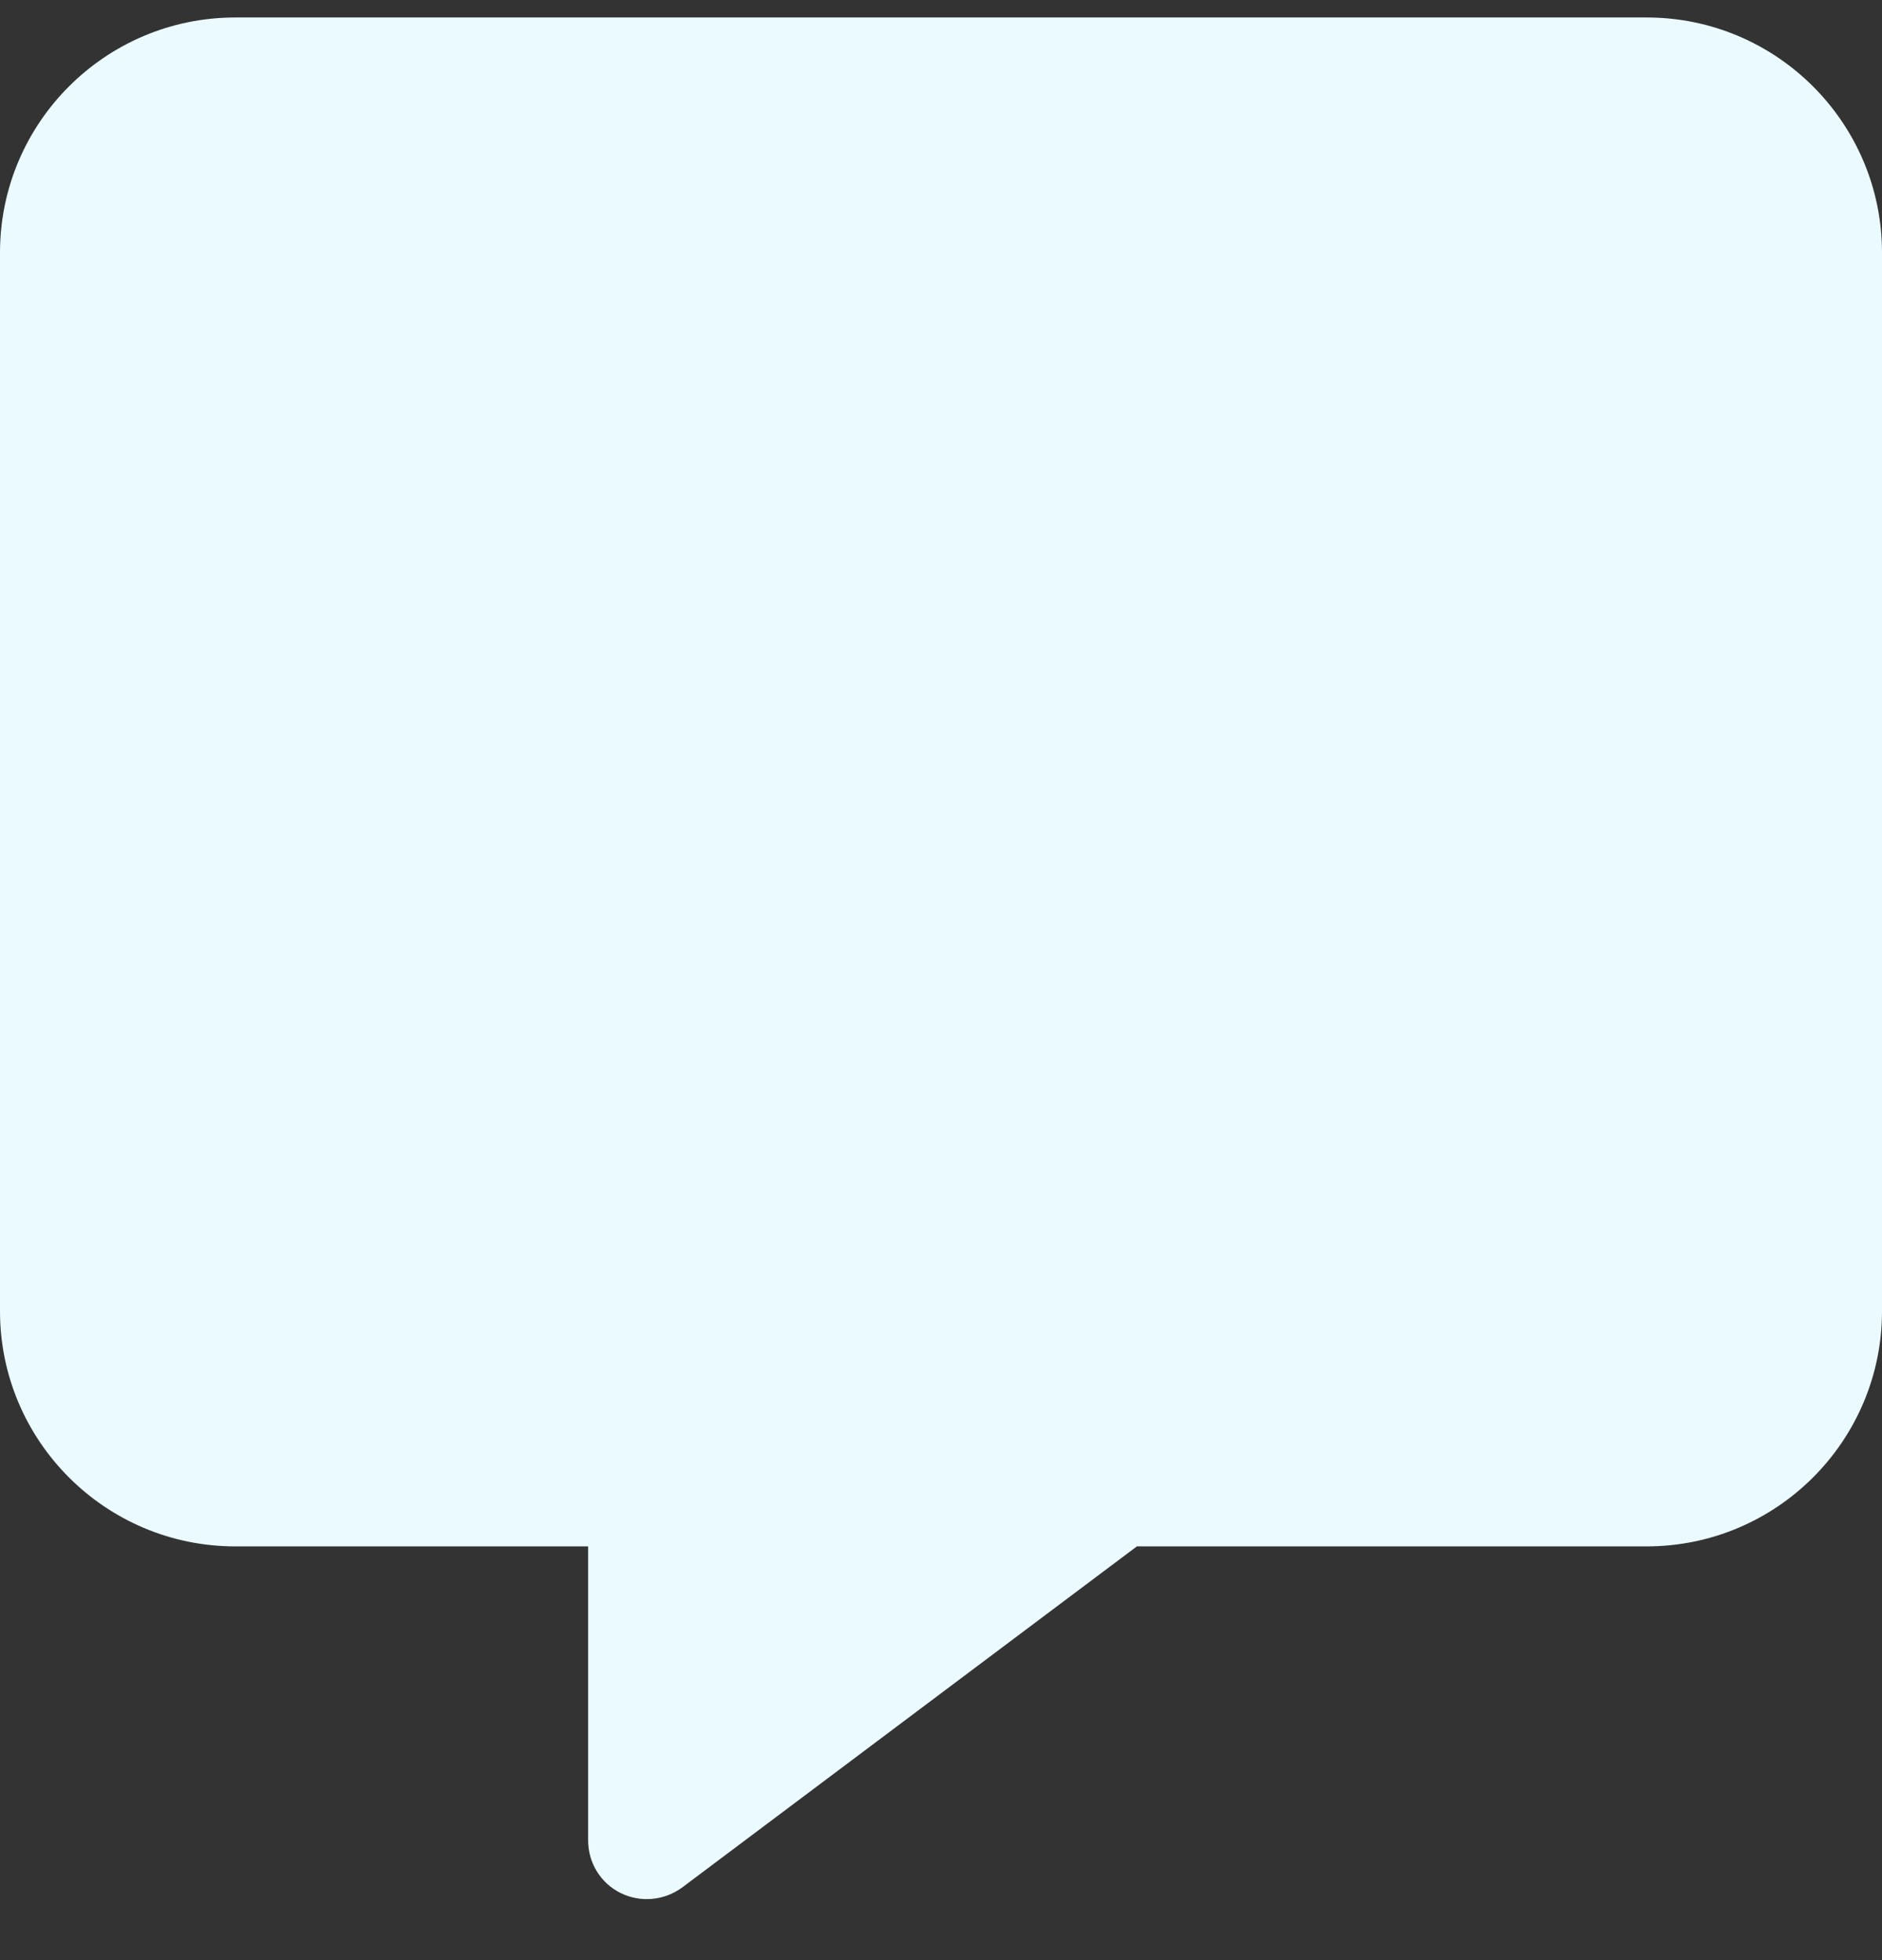 <svg width="24" height="25" viewBox="0 0 24 25" fill="none" xmlns="http://www.w3.org/2000/svg">
<rect x="0" y="0" width="24" height="25" fill="#333333" stroke="none"/>
<path d="M3 0.223C1.345 0.223 0 1.568 0 3.223V16.723C0 18.378 1.345 19.723 3 19.723H7.5V23.473C7.5 23.759 7.659 24.017 7.912 24.143C8.166 24.27 8.47 24.242 8.7 24.073L14.498 19.723H21C22.655 19.723 24 18.378 24 16.723V3.223C24 1.568 22.655 0.223 21 0.223H3Z" fill="#EAFAFF"/>
</svg>
